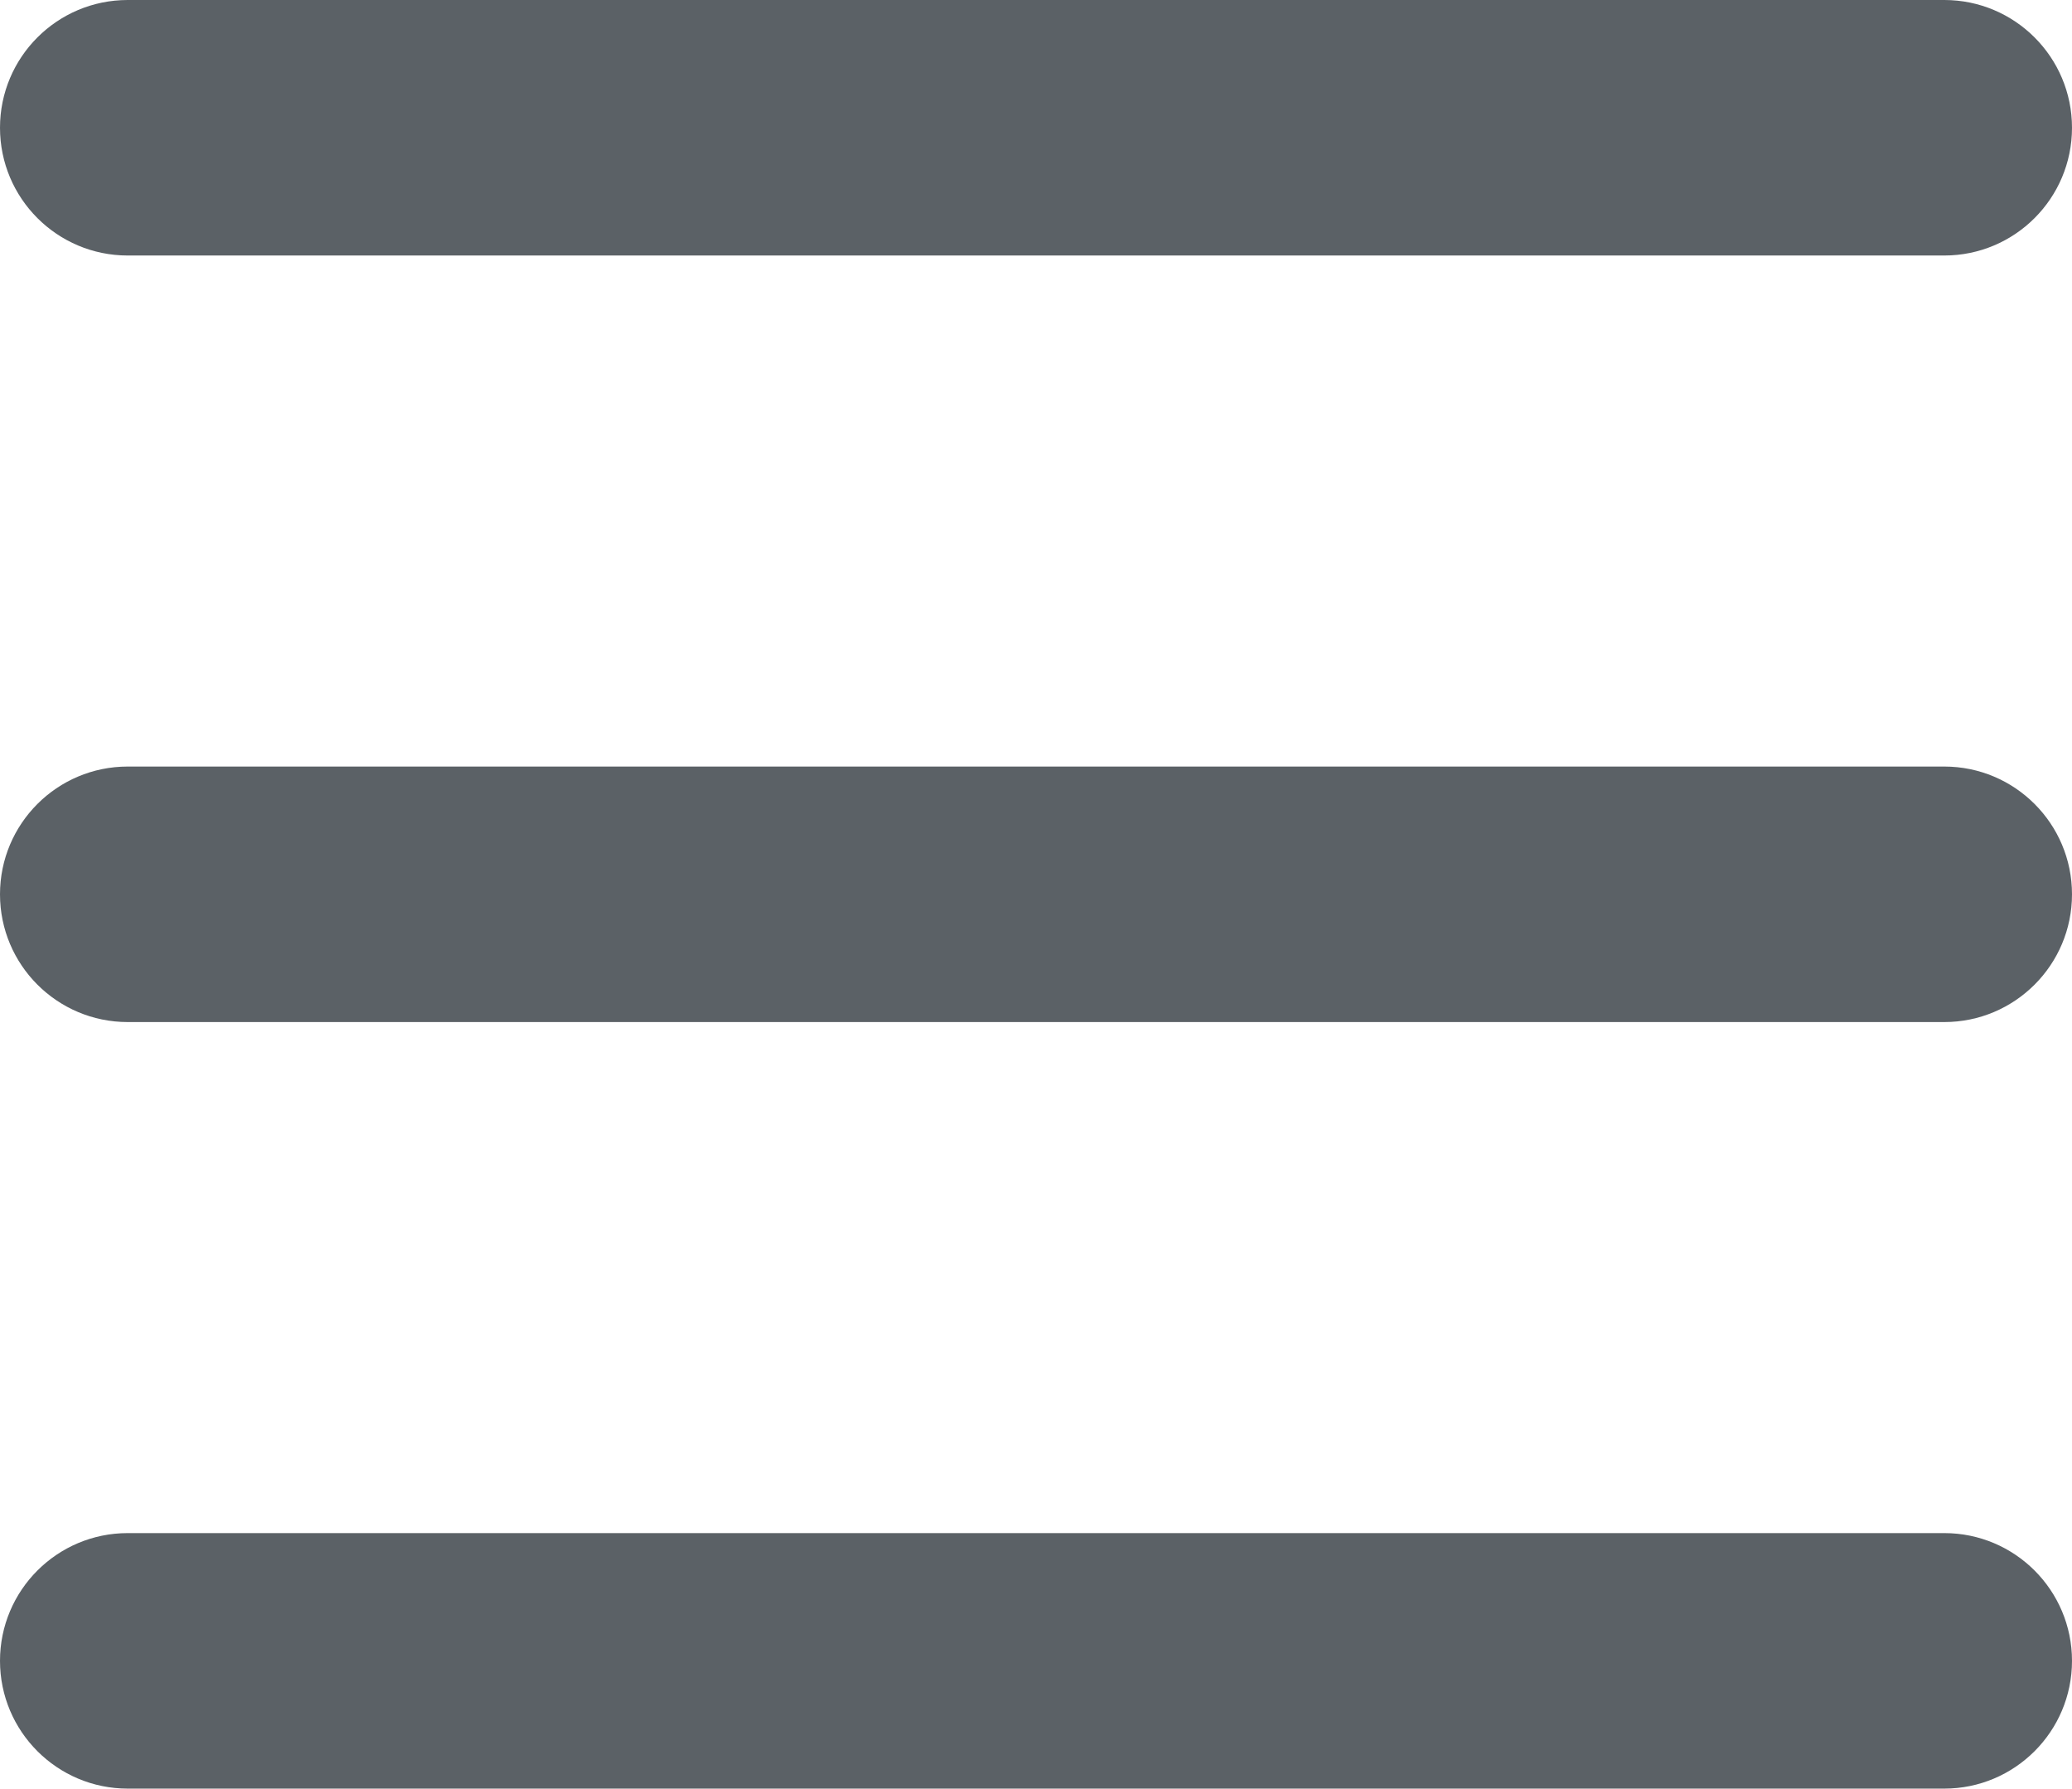<?xml version="1.0" encoding="utf-8"?>
<!-- Generator: Adobe Illustrator 16.0.0, SVG Export Plug-In . SVG Version: 6.00 Build 0)  -->
<!DOCTYPE svg PUBLIC "-//W3C//DTD SVG 1.1//EN" "http://www.w3.org/Graphics/SVG/1.1/DTD/svg11.dtd">
<svg version="1.1" id="Layer_9" xmlns="http://www.w3.org/2000/svg" xmlns:xlink="http://www.w3.org/1999/xlink" x="0px" y="0px"
	 width="73px" height="63px" viewBox="0 0 73 63" enable-background="new 0 0 73 63" xml:space="preserve">
<g>
	<path fill="#5B6166" d="M68.5,9h-64C2.015,9,0,6.985,0,4.5S2.015,0,4.5,0h64C70.985,0,73,2.015,73,4.5S70.985,9,68.5,9z"/>
</g>
<g>
	<path fill="#5B6166" d="M68.5,36h-64C2.015,36,0,33.985,0,31.5S2.015,27,4.5,27h64c2.485,0,4.5,2.015,4.5,4.5S70.985,36,68.5,36z"
		/>
</g>
<g>
	<path fill="#5B6166" d="M68.5,63h-64C2.015,63,0,60.985,0,58.5S2.015,54,4.5,54h64c2.485,0,4.5,2.015,4.5,4.5S70.985,63,68.5,63z"
		/>
</g>
</svg>
